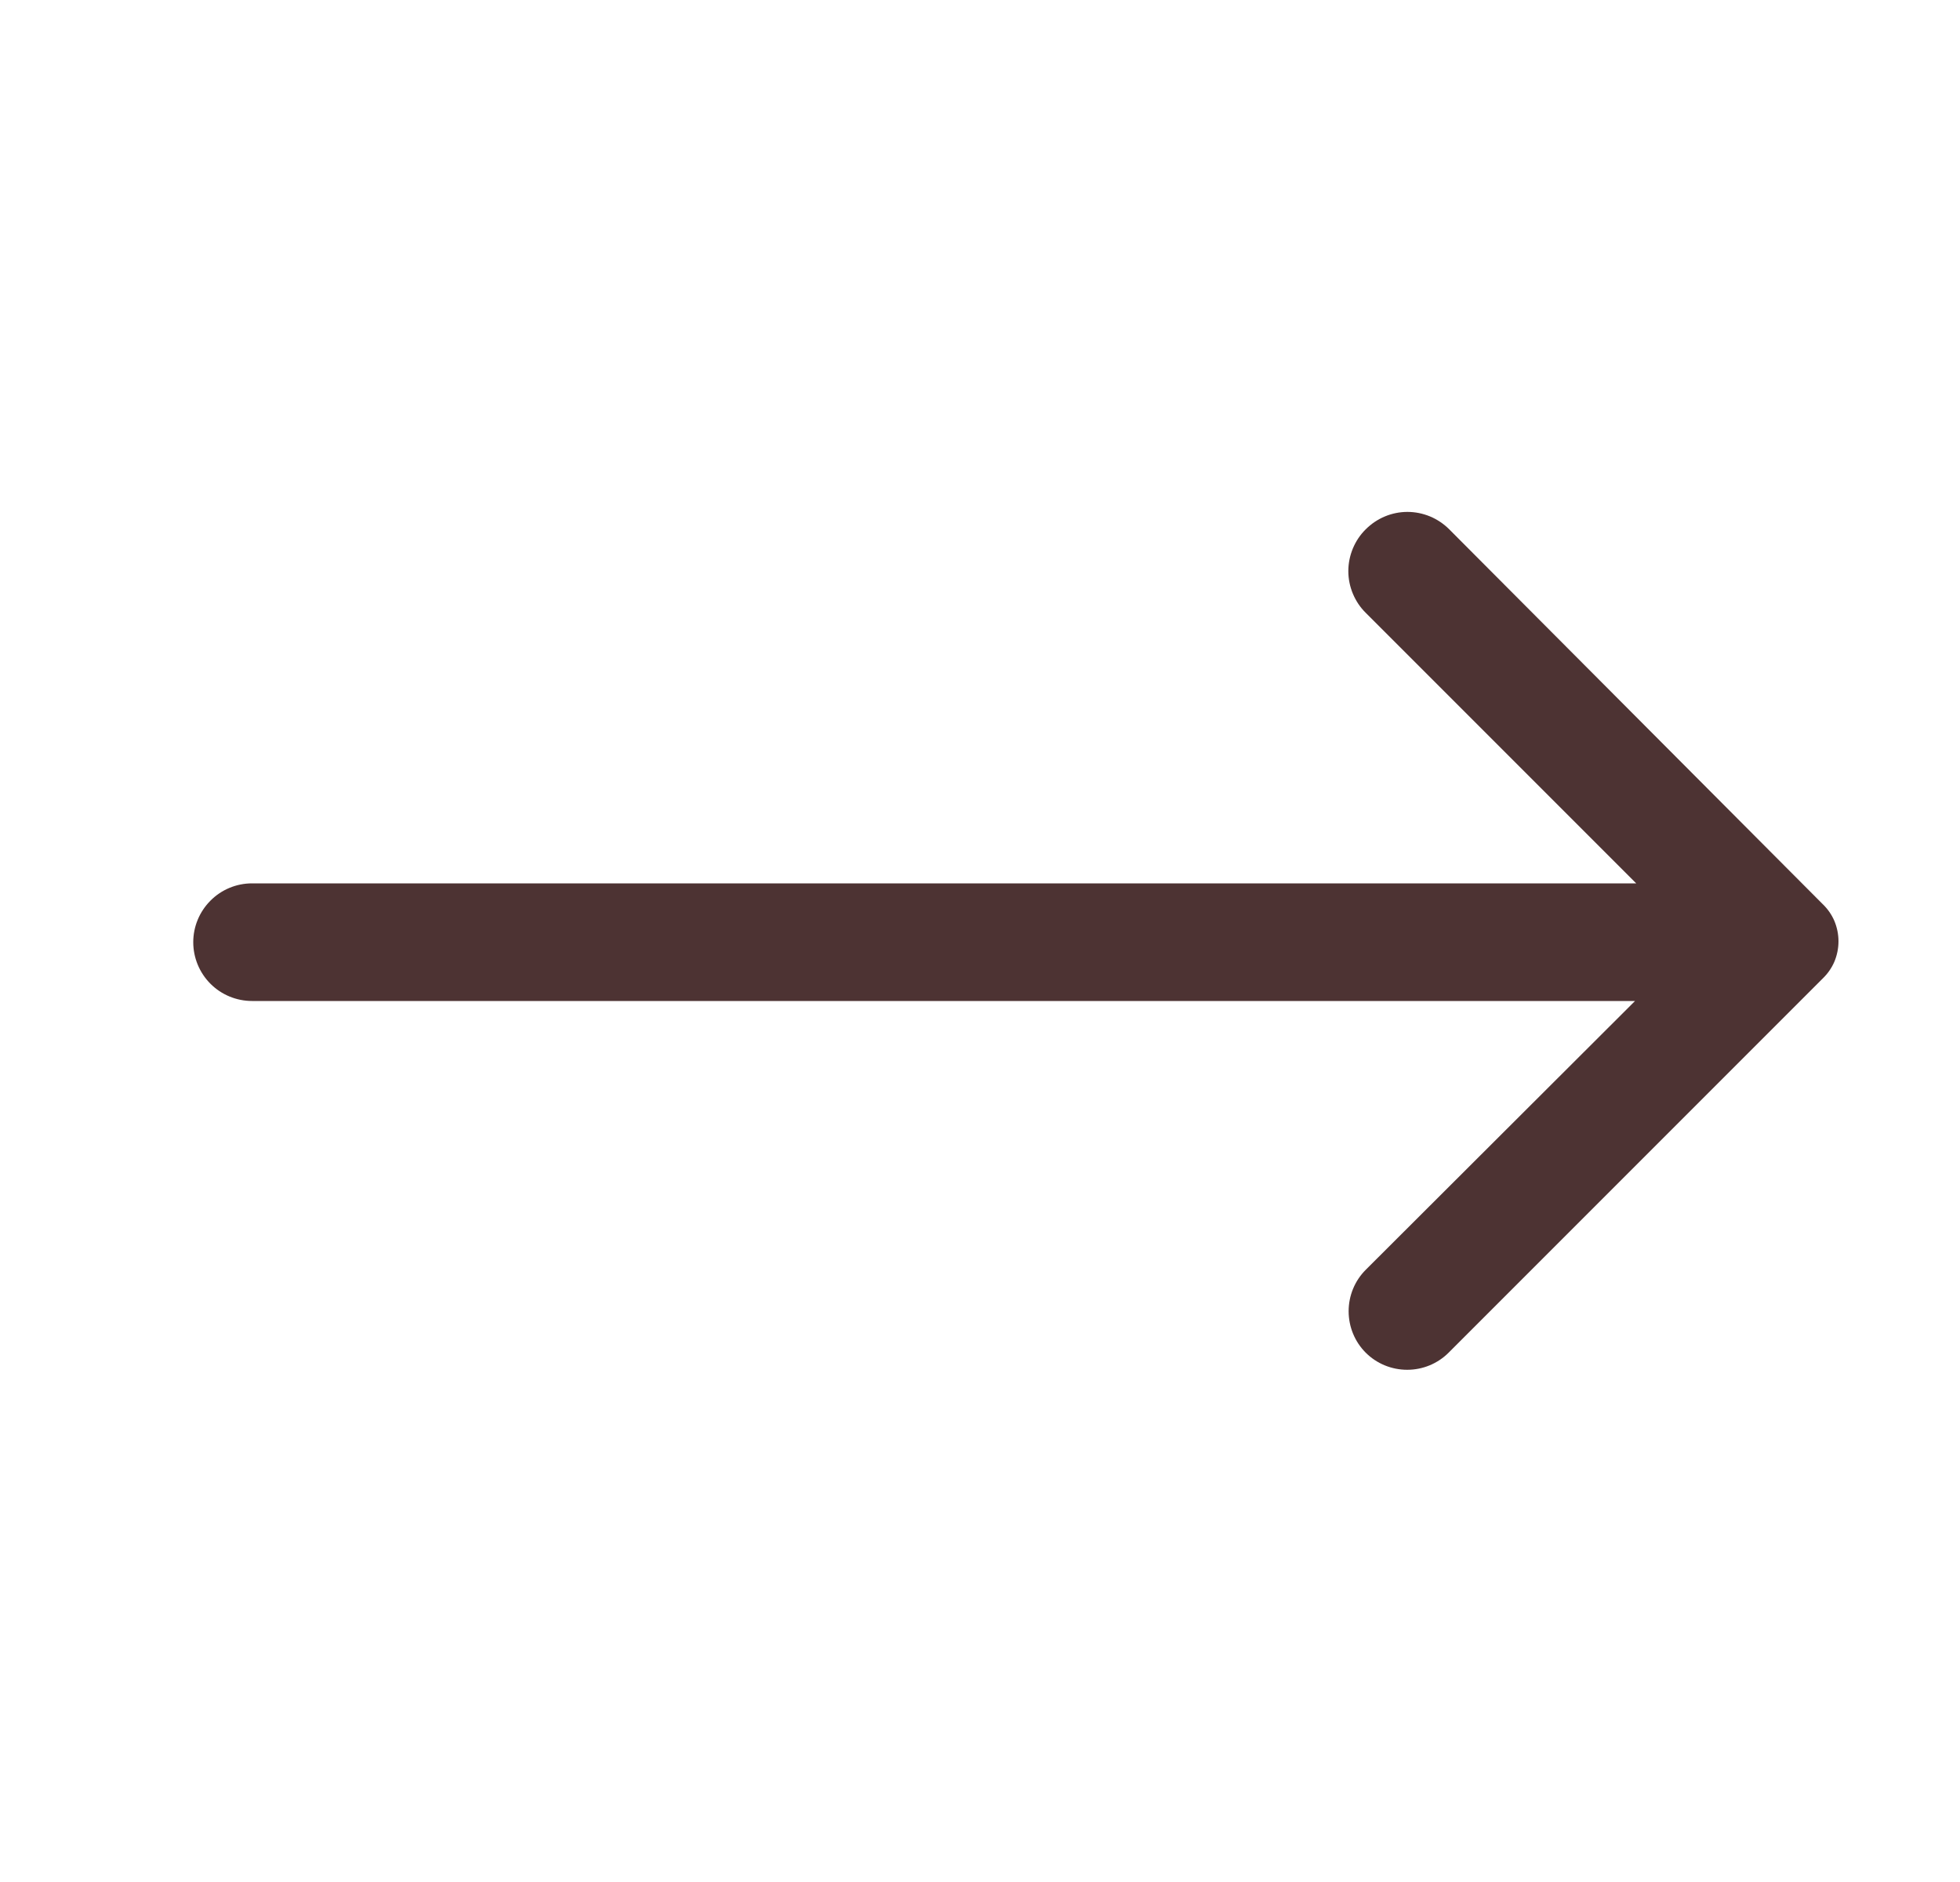 <svg width="25" height="24" viewBox="0 0 25 24" fill="none" xmlns="http://www.w3.org/2000/svg">
<path d="M17.42 6.75C17.349 6.82 17.294 6.903 17.256 6.994C17.218 7.086 17.198 7.184 17.198 7.283C17.198 7.382 17.218 7.48 17.256 7.571C17.294 7.662 17.349 7.745 17.42 7.815L20.87 11.265H3.215C3.016 11.265 2.825 11.344 2.685 11.485C2.544 11.626 2.465 11.816 2.465 12.015C2.465 12.214 2.544 12.405 2.685 12.546C2.825 12.686 3.016 12.765 3.215 12.765H20.855L17.42 16.193C17.28 16.333 17.202 16.523 17.202 16.721C17.202 16.92 17.28 17.11 17.42 17.25C17.56 17.39 17.75 17.468 17.949 17.468C18.147 17.468 18.337 17.39 18.477 17.25L23.247 12.48C23.311 12.419 23.363 12.345 23.398 12.263C23.432 12.181 23.45 12.093 23.45 12.004C23.45 11.915 23.432 11.827 23.398 11.745C23.363 11.663 23.311 11.589 23.247 11.528L18.485 6.75C18.415 6.68 18.332 6.624 18.241 6.586C18.149 6.548 18.051 6.528 17.952 6.528C17.853 6.528 17.755 6.548 17.664 6.586C17.573 6.624 17.49 6.68 17.42 6.75Z" fill="#4D3333"/>
</svg>
